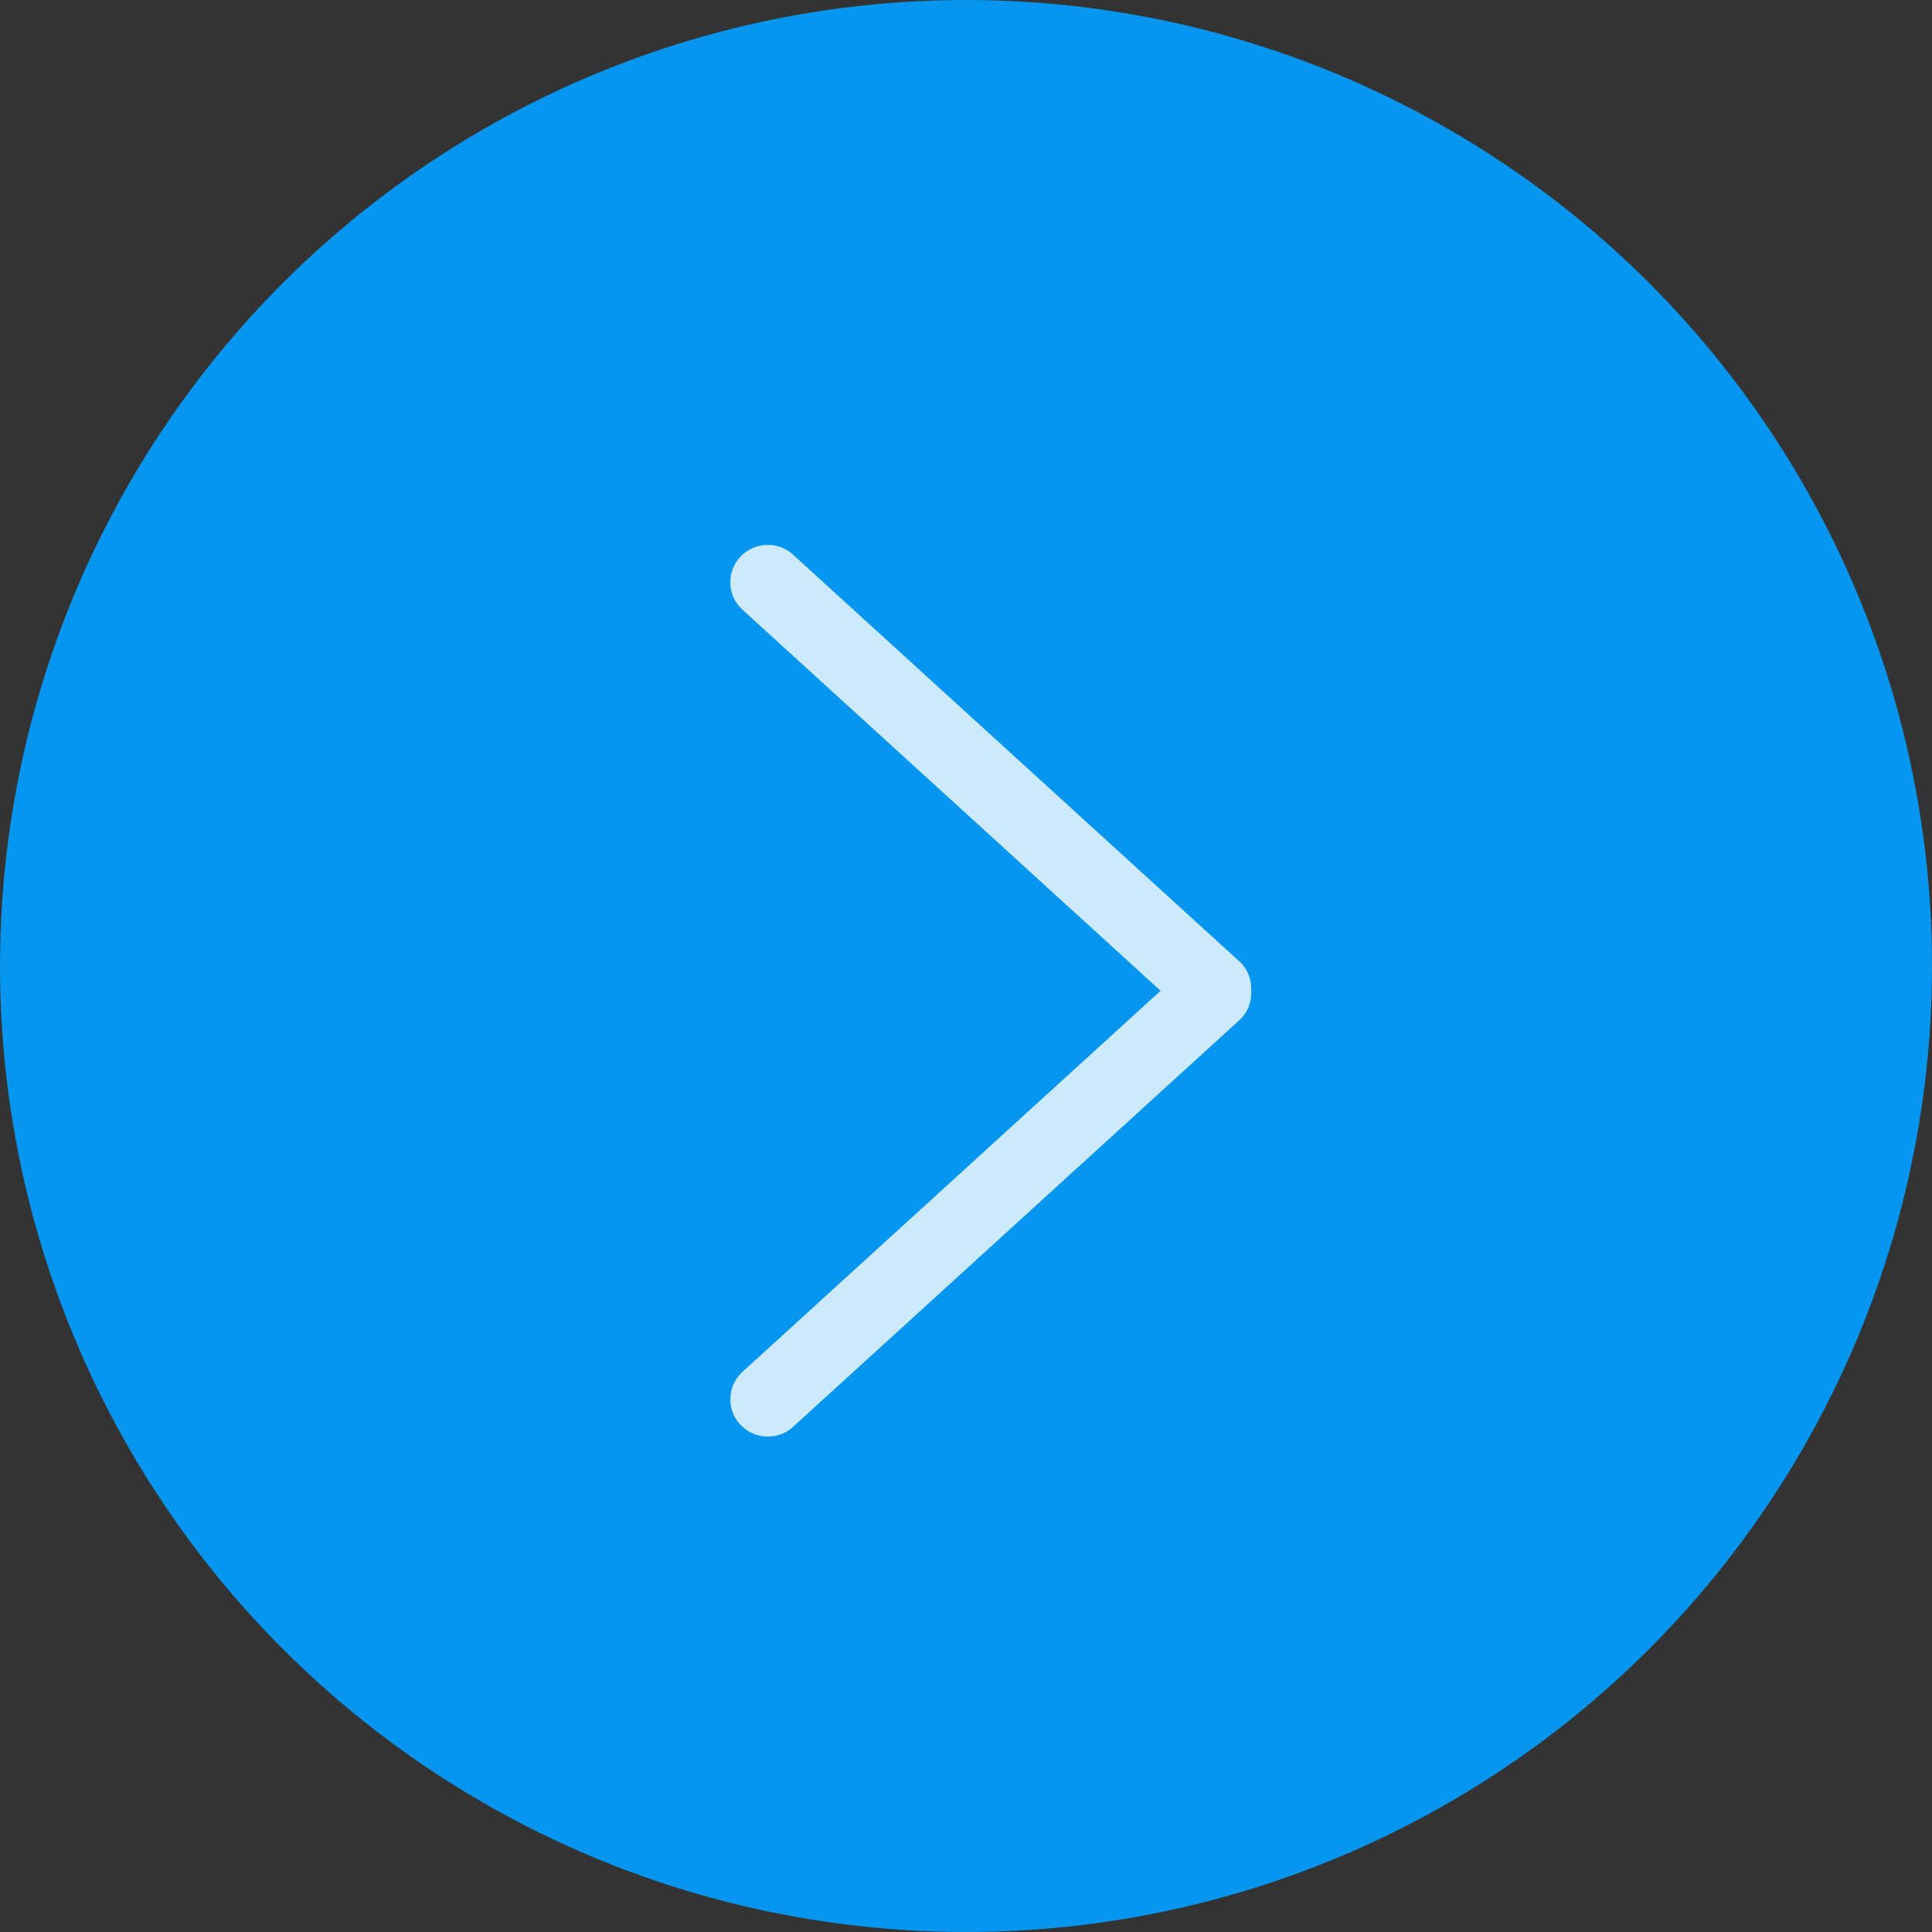 <svg width="39" height="39" viewBox="0 0 39 39" fill="none" xmlns="http://www.w3.org/2000/svg">
<rect x="0" y="0" width="39" height="39" fill="#333333" stroke="none"/>
<circle cx="19.5" cy="19.5" r="19.5" fill="#0796EF"/>
<g opacity="0.8" clip-path="url(#clip0_112:75)">
<path d="M25.042 19.429L16.034 11.22C15.739 10.926 15.259 10.926 14.964 11.22C14.668 11.514 14.668 11.992 14.964 12.286L23.428 20L14.965 27.714C14.669 28.008 14.669 28.485 14.965 28.779C15.26 29.073 15.74 29.073 16.035 28.779L25.043 20.571C25.2 20.414 25.268 20.206 25.257 20.001C25.267 19.794 25.199 19.587 25.042 19.429Z" fill="white"/>
</g>
<defs>
<clipPath id="clip0_112:75">
<rect width="18" height="18" fill="white" transform="translate(11 11)"/>
</clipPath>
</defs>
</svg>
